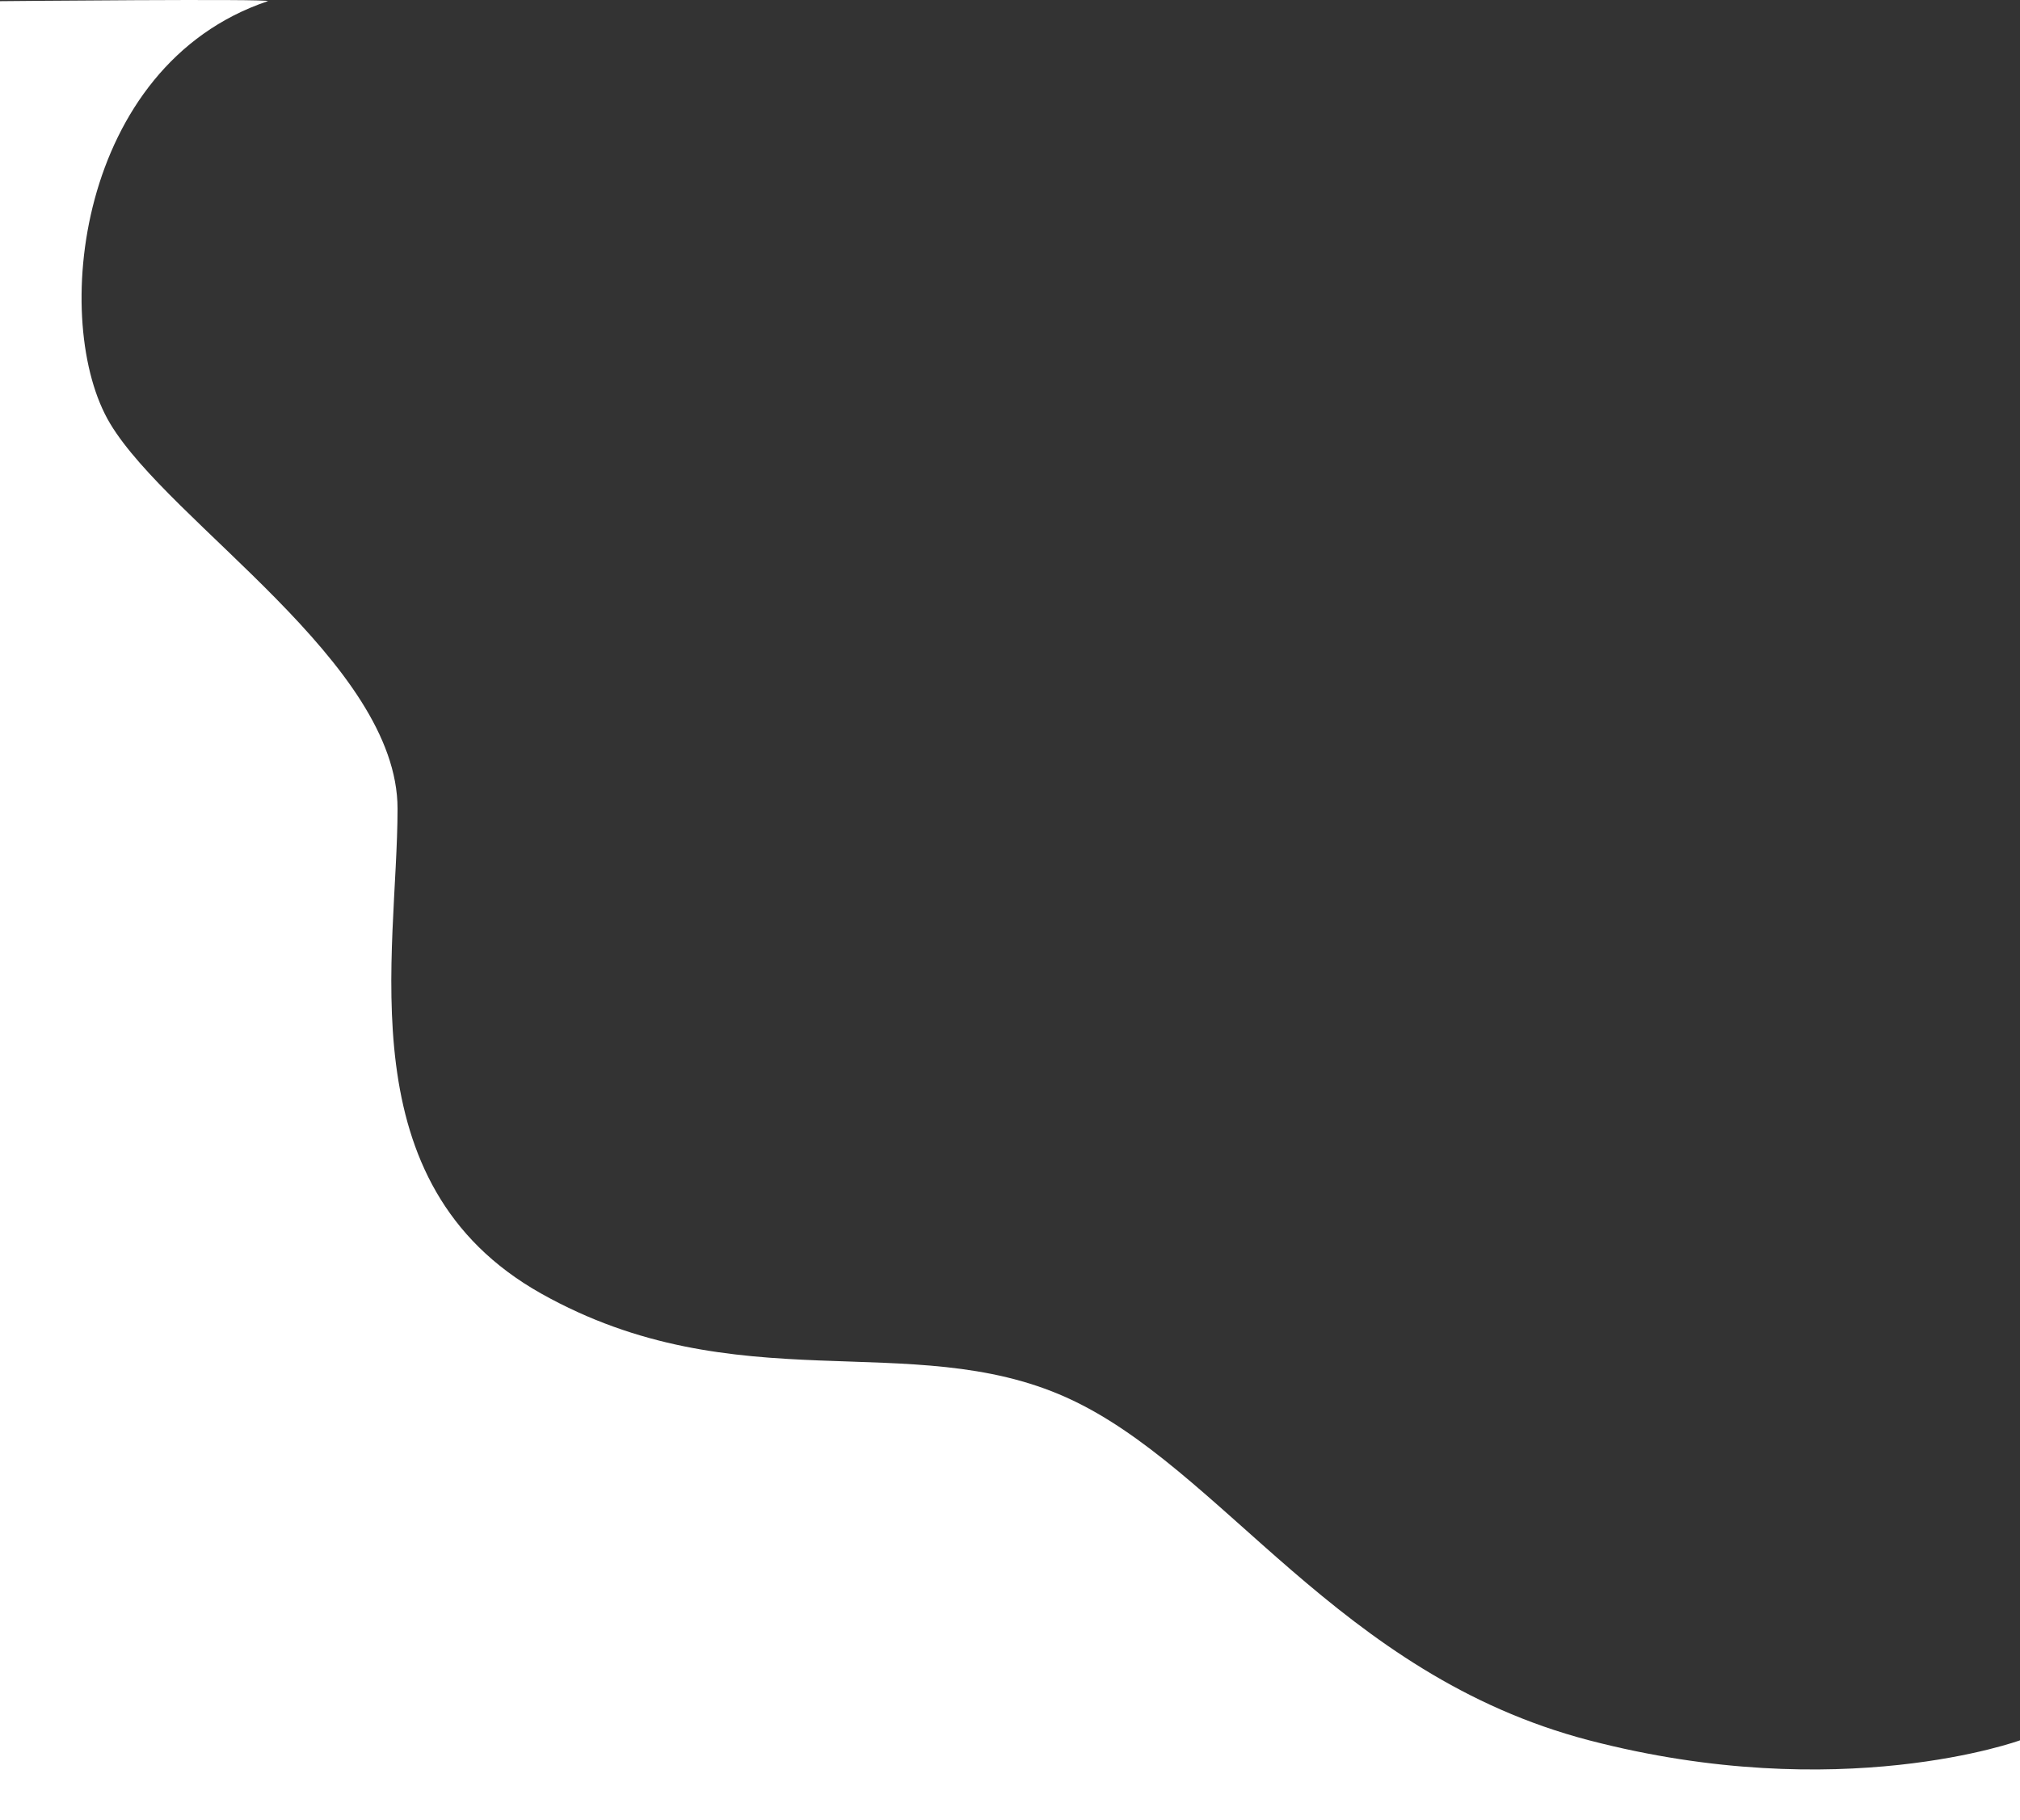 <svg xmlns="http://www.w3.org/2000/svg" width="852.987" height="768.755" viewBox="0 0 852.987 768.755">
  <rect x="0" y="0" width="852.987" height="768.755" fill="#333333" stroke="none"/>
  <path id="Tracé_2966" data-name="Tracé 2966" d="M-13430.5-8996v768.261h852.987v-33.7s-75.755,27.7-181.95,0-155.078-115.356-220.818-144.854-139.065,2.529-221.662-43.826-60.684-143.279-60.684-204.806-96.082-120.522-121.366-162.664-14.328-151.172,66.583-178.41C-13315.725-8997.111-13430.5-8996-13430.5-8996Z" transform="translate(13430.5 8996.494)" fill="#fff"/>
</svg>
